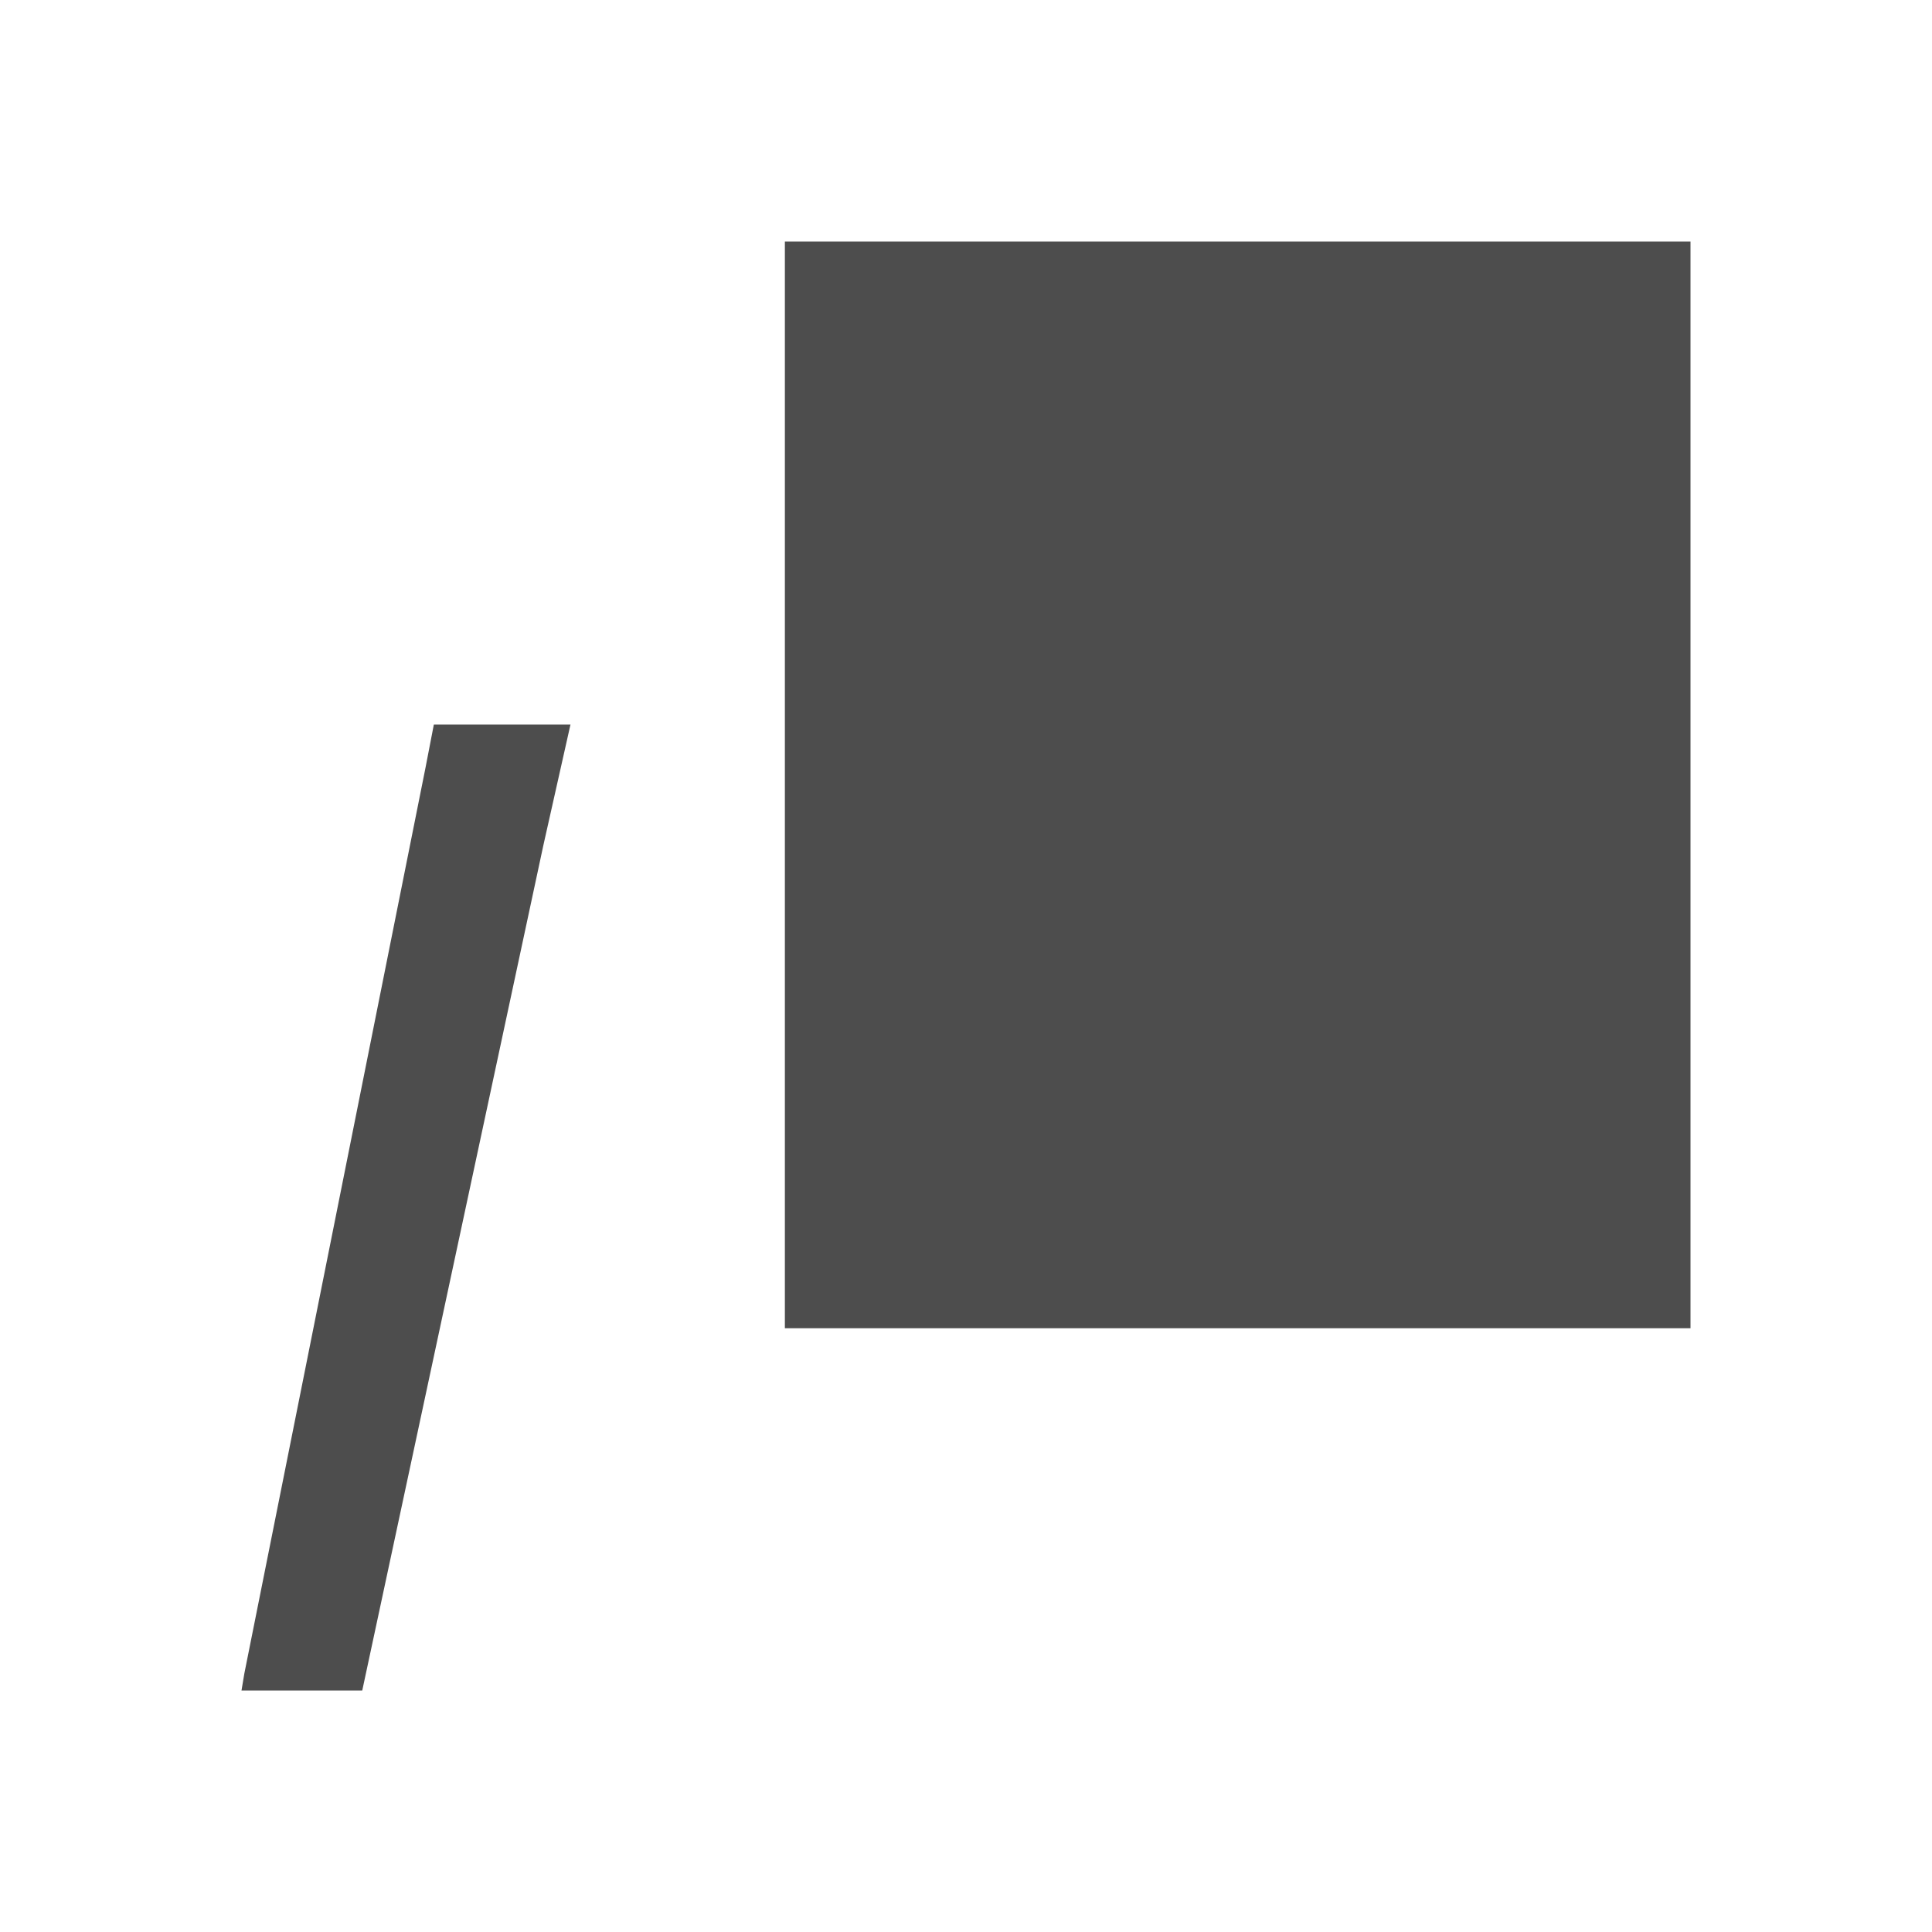 <svg xmlns="http://www.w3.org/2000/svg" viewBox="0 0 32 32">
 <path 
     style="fill:#4d4d4d" 
     d="M 13 4 L 13 12 L 13 14 L 13 22 L 28 22 L 28 4 L 13 4 z M 7.186 12 L 7.047 12.719 L 4.047 27.719 L 4 28 L 6 28 L 9 14 L 9.449 12 L 7.186 12 z "
     />
</svg>

